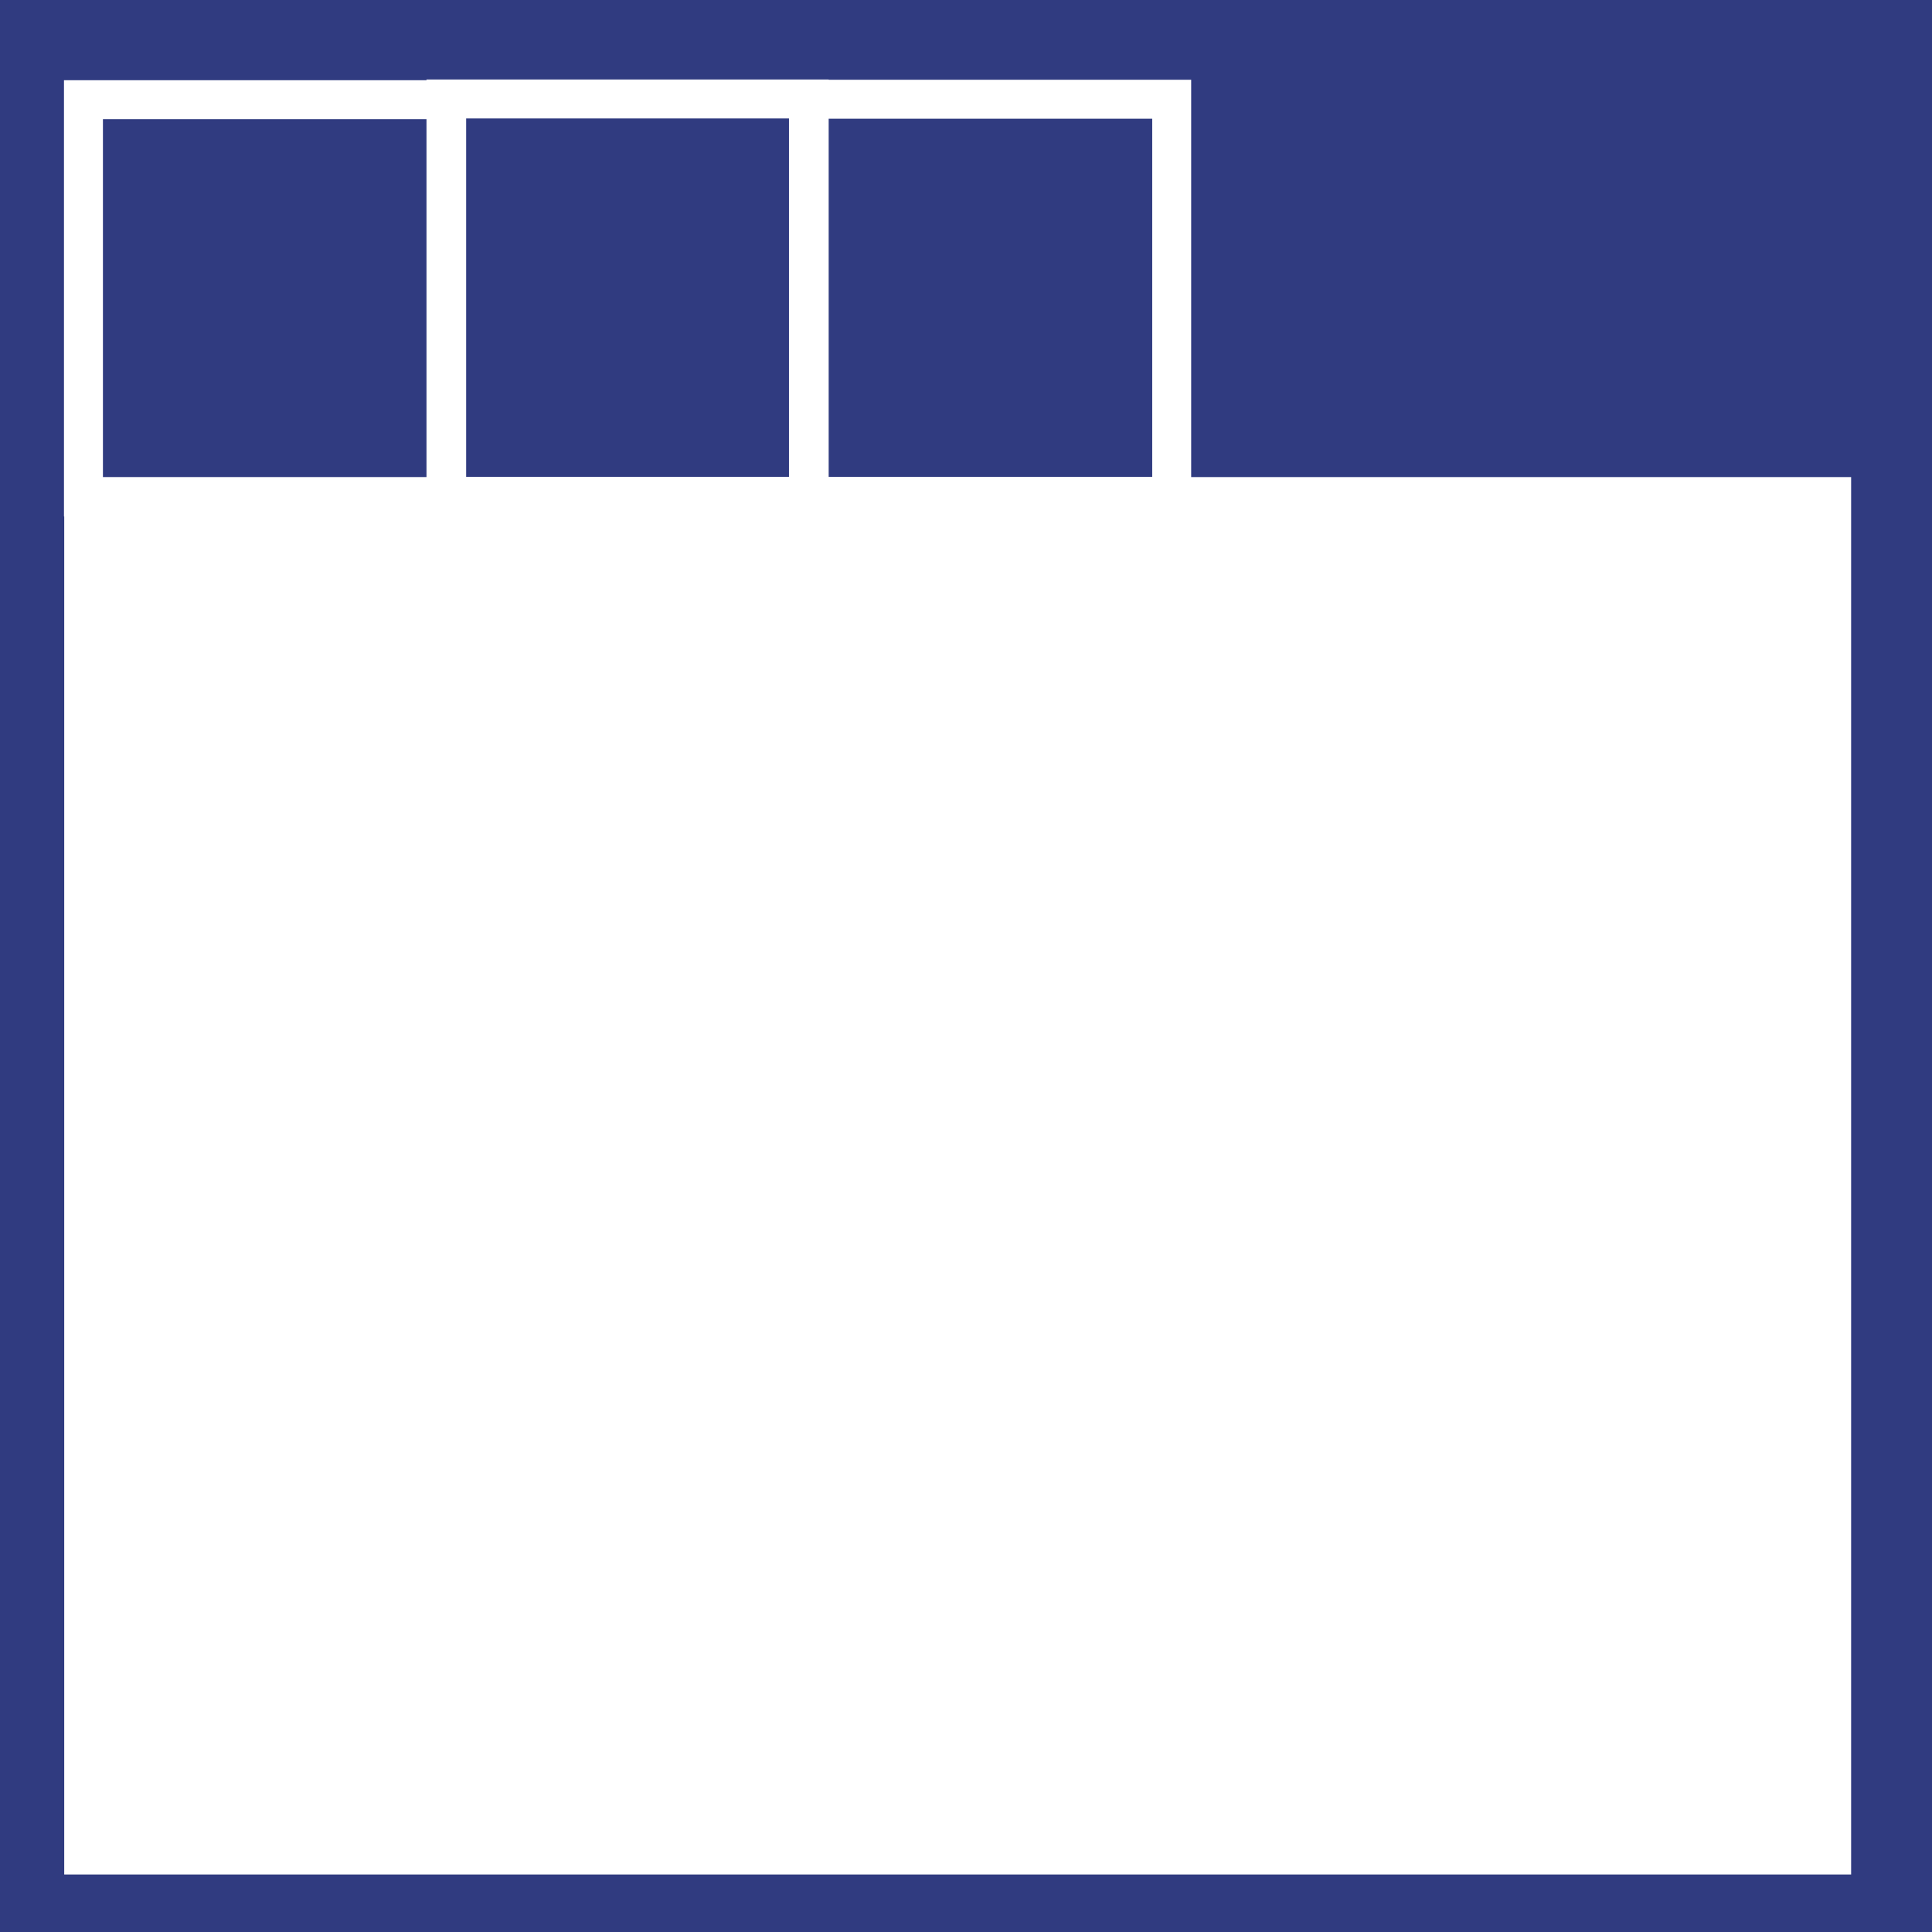 <?xml version="1.0" encoding="utf-8"?>
<!-- Generator: Adobe Illustrator 23.0.6, SVG Export Plug-In . SVG Version: 6.00 Build 0)  -->
<svg version="1.1" id="Ebene_1" xmlns="http://www.w3.org/2000/svg" xmlns:xlink="http://www.w3.org/1999/xlink" x="0px" y="0px"
	 width="198.4px" height="198.4px" viewBox="0 0 198.4 198.4" style="enable-background:new 0 0 198.4 198.4;" xml:space="preserve"
	>
<style type="text/css">
	.st0{fill:#303B80;}
	.st1{fill:#FFFFFF;stroke:#FFFFFF;stroke-width:4;stroke-miterlimit:10;}
	.st2{fill:none;stroke:#FFFFFF;stroke-width:4;stroke-miterlimit:10;}
</style>
<rect class="st0" width="198.4" height="198.4"/>
<rect x="28.6" y="31" transform="matrix(6.123234e-17 -1 1 6.123234e-17 -22.405 219.093)" class="st1" width="139.5" height="179.5"/>
<rect x="6.8" y="12" transform="matrix(6.123234e-17 -1 1 6.123234e-17 -3.43 57.838)" class="st2" width="40.8" height="37.3"/>
<rect x="44.1" y="12" transform="matrix(6.123234e-17 -1 1 6.123234e-17 33.797 95.065)" class="st2" width="40.8" height="37.3"/>
<rect x="81.3" y="12" transform="matrix(6.123234e-17 -1 1 6.123234e-17 71.023 132.291)" class="st2" width="40.8" height="37.3"/>
</svg>
